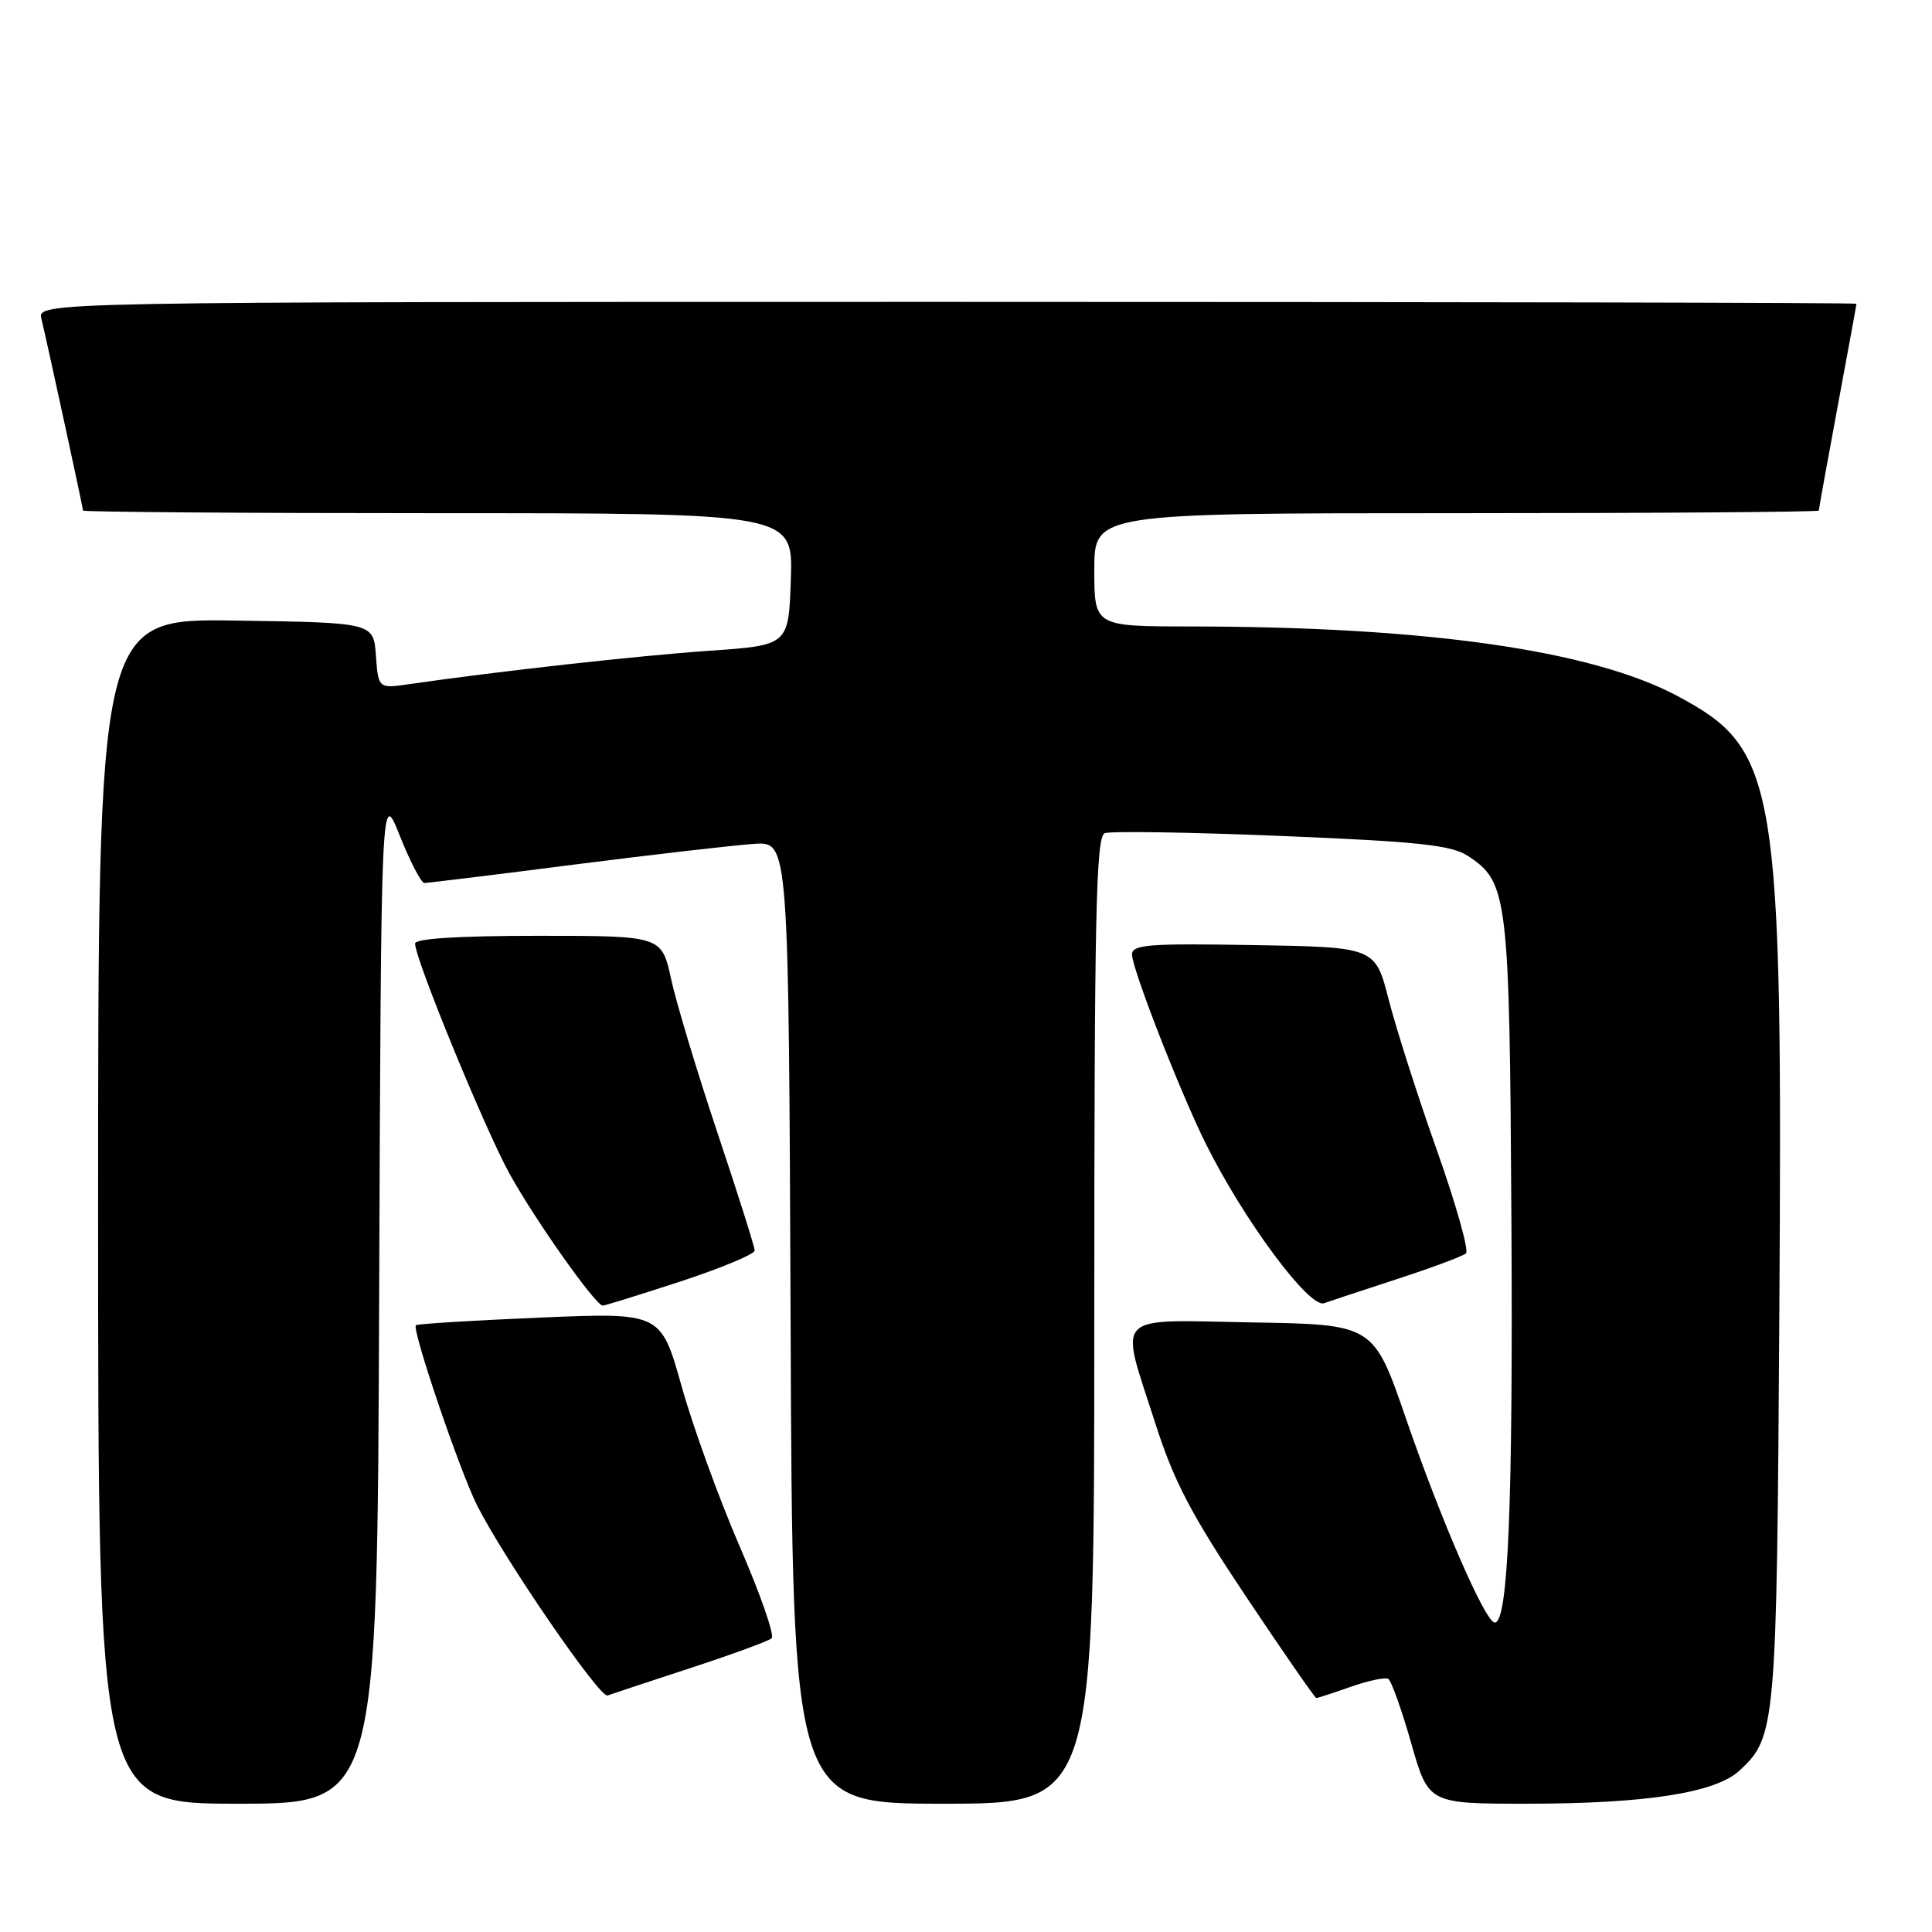 <?xml version="1.0" encoding="UTF-8" standalone="no"?>
<!DOCTYPE svg PUBLIC "-//W3C//DTD SVG 1.1//EN" "http://www.w3.org/Graphics/SVG/1.1/DTD/svg11.dtd" >
<svg xmlns="http://www.w3.org/2000/svg" xmlns:xlink="http://www.w3.org/1999/xlink" version="1.1" viewBox="0 0 256 256">
 <g >
 <path fill="currentColor"
d=" M 50.24 171.75 C 50.50 104.50 50.50 104.50 52.98 110.75 C 54.35 114.19 55.81 117.00 56.24 117.00 C 56.66 117.00 65.67 115.90 76.26 114.54 C 86.84 113.19 97.53 111.97 100.00 111.81 C 104.50 111.54 104.50 111.54 104.76 175.27 C 105.01 239.00 105.01 239.00 125.01 239.00 C 145.00 239.00 145.00 239.00 145.00 174.97 C 145.00 121.13 145.22 110.85 146.39 110.40 C 147.16 110.11 157.70 110.27 169.82 110.77 C 188.03 111.52 192.32 111.98 194.51 113.42 C 199.81 116.89 200.02 118.67 200.27 161.77 C 200.49 199.26 199.84 215.00 198.07 215.00 C 196.83 215.00 190.98 201.55 186.31 188.00 C 182.01 175.50 182.01 175.50 166.00 175.23 C 147.20 174.90 148.32 173.75 153.07 188.55 C 155.55 196.31 157.83 200.66 165.11 211.56 C 170.05 218.95 174.24 225.00 174.42 225.00 C 174.60 225.00 176.65 224.33 178.98 223.51 C 181.31 222.69 183.55 222.22 183.96 222.47 C 184.37 222.73 185.73 226.55 186.99 230.97 C 189.28 239.00 189.28 239.00 202.31 239.00 C 218.05 239.00 227.29 237.57 230.47 234.63 C 235.32 230.17 235.43 228.87 235.77 173.95 C 236.22 103.41 235.54 99.30 222.26 92.22 C 210.90 86.16 188.97 83.03 157.75 83.01 C 145.00 83.00 145.00 83.00 145.00 75.50 C 145.00 68.00 145.00 68.00 193.00 68.00 C 219.40 68.00 241.00 67.84 241.00 67.65 C 241.00 67.46 242.12 61.28 243.49 53.90 C 244.86 46.53 245.99 40.39 245.99 40.25 C 246.00 40.11 191.77 40.00 125.48 40.00 C 4.96 40.00 4.96 40.00 5.49 42.25 C 6.45 46.31 11.00 67.29 11.00 67.65 C 11.00 67.84 32.17 68.00 58.04 68.00 C 105.08 68.00 105.08 68.00 104.79 76.75 C 104.50 85.50 104.50 85.50 94.00 86.23 C 84.67 86.87 66.14 88.93 54.31 90.64 C 50.13 91.25 50.13 91.25 49.81 86.87 C 49.50 82.50 49.50 82.50 31.25 82.23 C 13.00 81.95 13.00 81.95 13.00 160.48 C 13.00 239.00 13.00 239.00 31.49 239.00 C 49.99 239.00 49.99 239.00 50.24 171.75 Z  M 91.50 221.02 C 97.00 219.22 101.84 217.45 102.25 217.08 C 102.66 216.71 100.76 211.25 98.03 204.95 C 95.30 198.65 91.83 189.09 90.32 183.70 C 87.57 173.91 87.57 173.91 71.54 174.59 C 62.72 174.96 55.33 175.42 55.11 175.60 C 54.53 176.11 60.92 194.93 63.23 199.50 C 66.83 206.62 79.47 225.03 80.50 224.66 C 81.05 224.46 86.00 222.82 91.50 221.02 Z  M 90.20 169.79 C 95.59 168.02 100.00 166.18 100.00 165.70 C 100.00 165.23 97.79 158.23 95.09 150.17 C 92.39 142.10 89.62 132.91 88.93 129.75 C 87.68 124.00 87.68 124.00 71.34 124.00 C 60.75 124.00 55.00 124.36 55.00 125.03 C 55.00 127.07 64.25 149.61 67.51 155.51 C 70.91 161.67 78.92 173.00 79.87 173.00 C 80.16 173.00 84.81 171.55 90.20 169.79 Z  M 185.00 169.52 C 189.68 168.00 193.84 166.45 194.25 166.08 C 194.66 165.71 192.93 159.58 190.41 152.45 C 187.88 145.33 185.01 136.35 184.02 132.50 C 182.23 125.50 182.23 125.50 166.11 125.23 C 152.19 124.99 150.00 125.16 150.00 126.48 C 150.00 128.36 156.35 144.65 159.75 151.50 C 164.79 161.65 173.49 173.39 175.45 172.68 C 176.03 172.47 180.32 171.05 185.00 169.52 Z "/>
</g>
</svg>